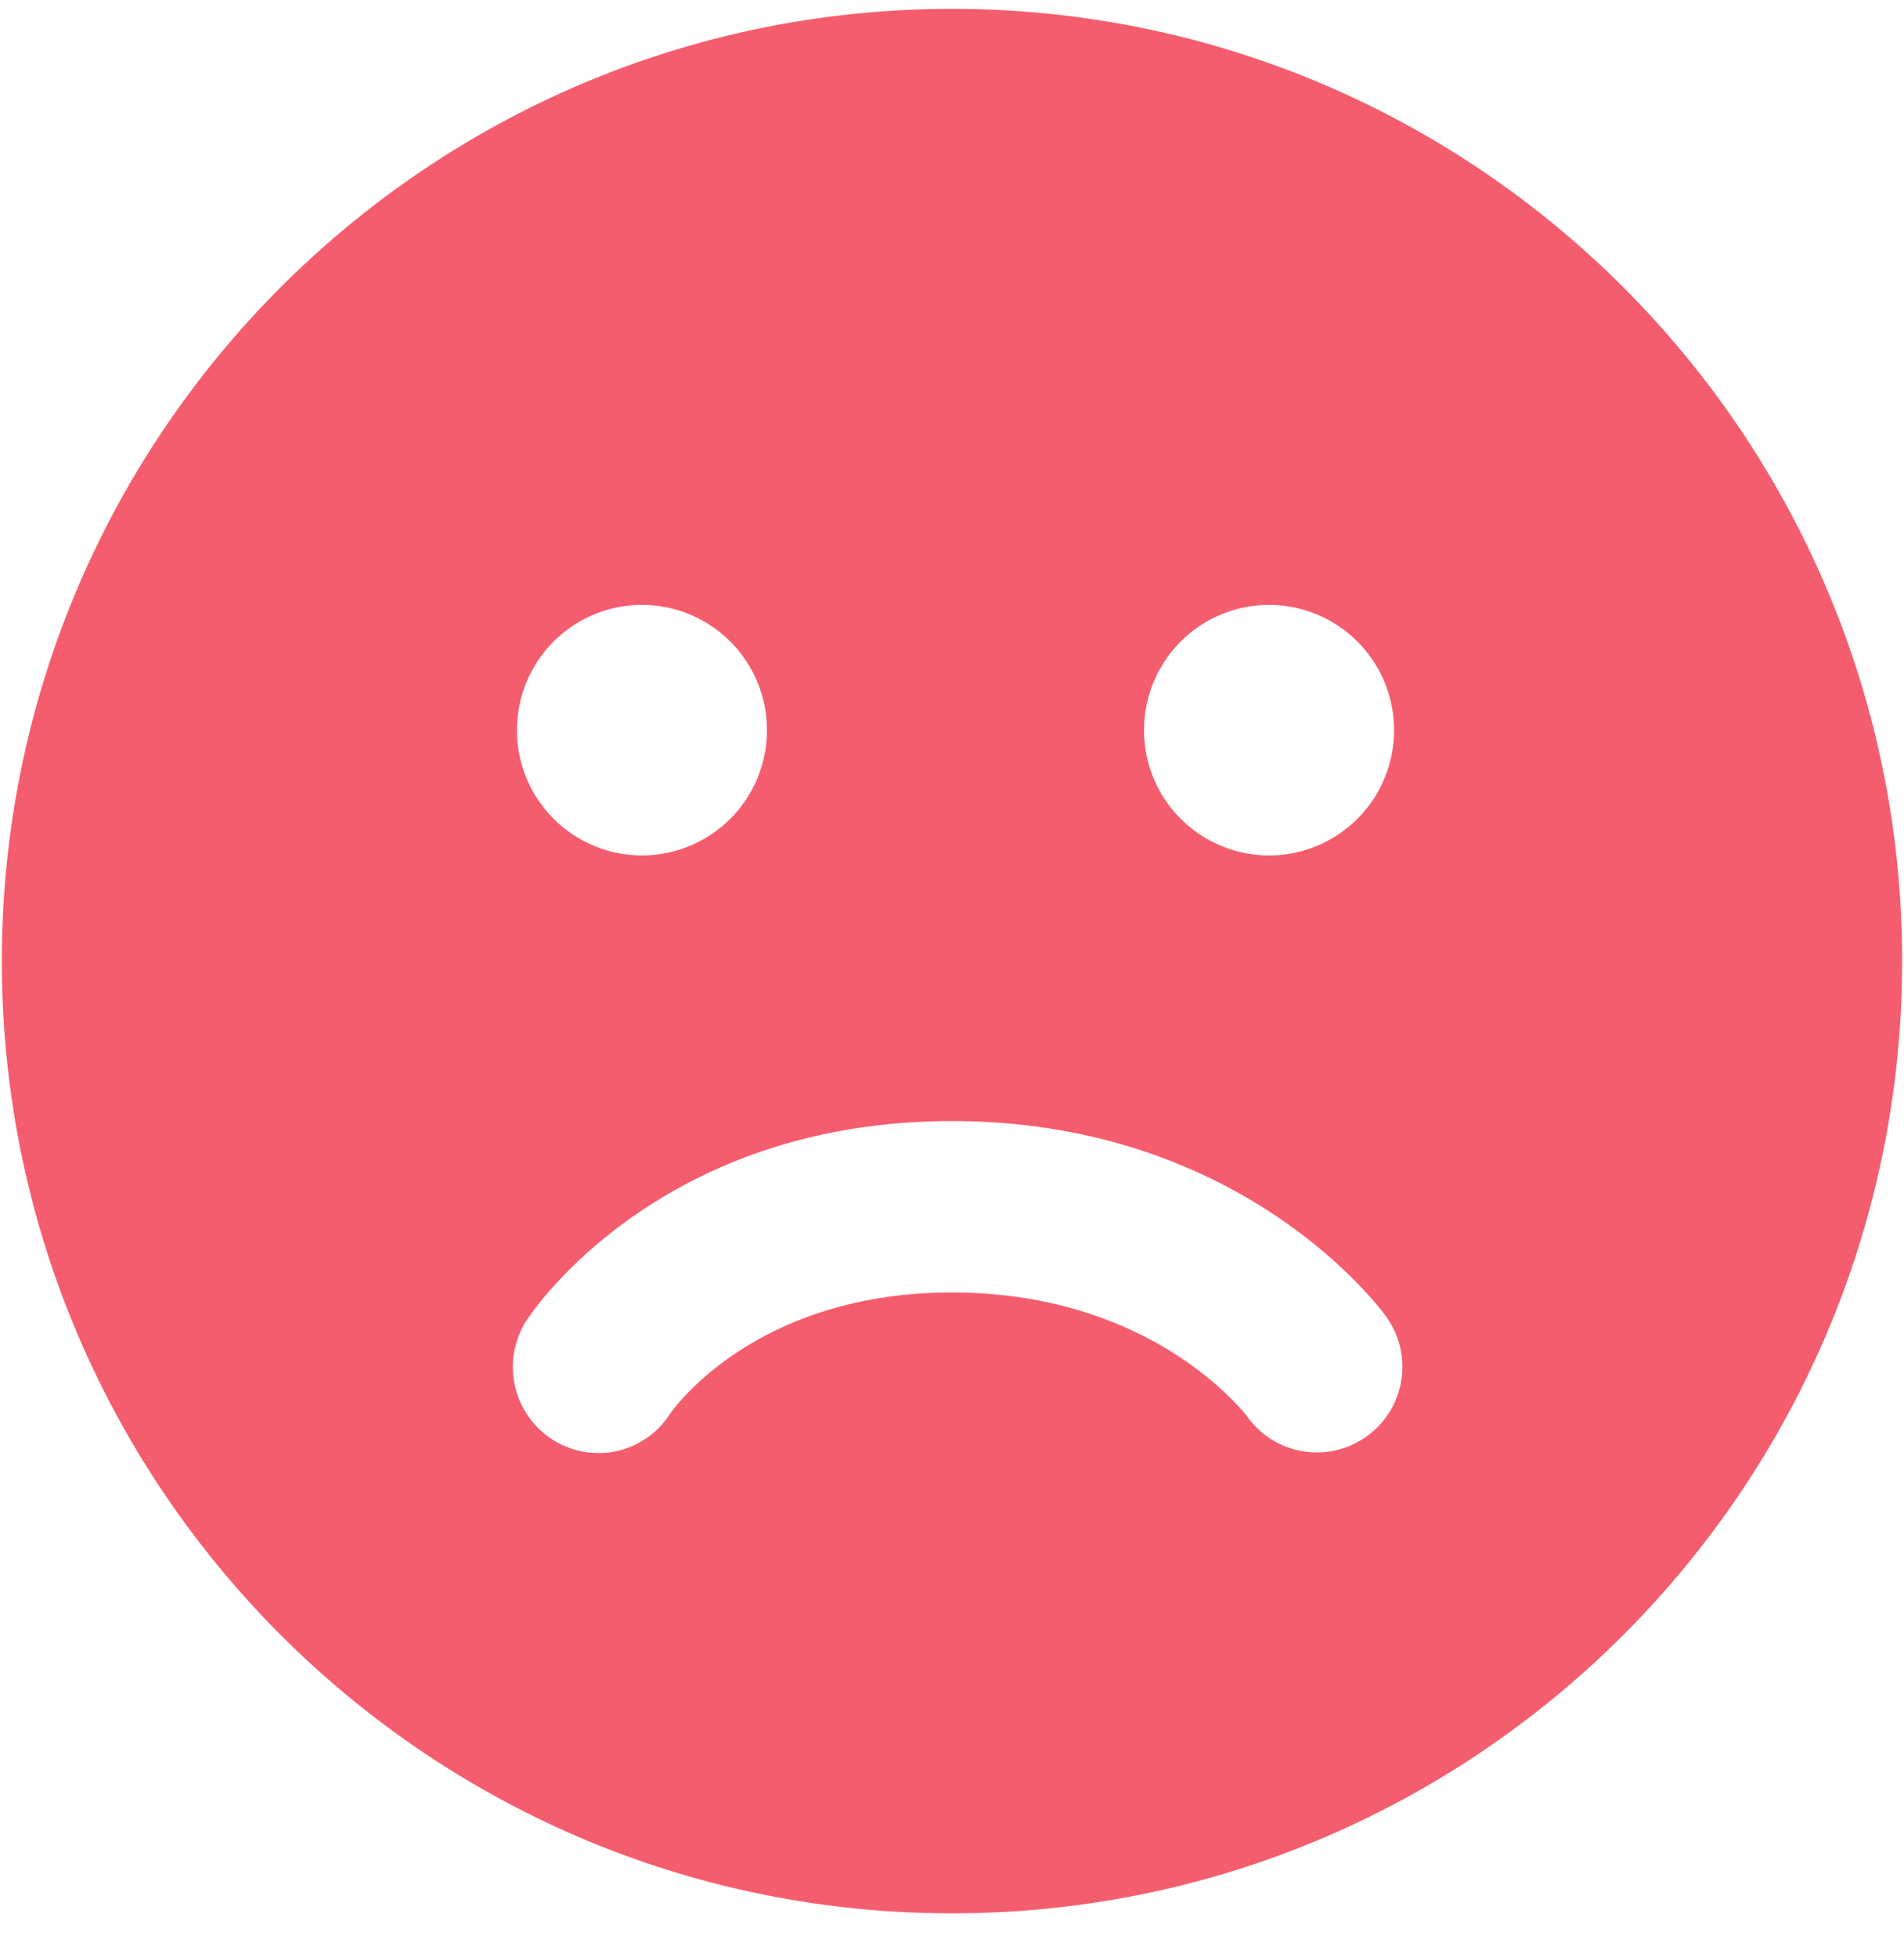 <svg width="36" height="37" viewBox="0 0 36 37" xmlns="http://www.w3.org/2000/svg"><path d="M18 .168c-9.922 0-17.965 8.06-17.965 18s8.043 18 17.965 18 17.965-8.06 17.965-18-8.043-18-17.965-18zm5.995 11.266a2.366 2.366 0 0 1 2.363 2.37 2.366 2.366 0 0 1-2.363 2.367 2.366 2.366 0 0 1-2.364-2.367 2.366 2.366 0 0 1 2.365-2.37zm-11.857 0a2.366 2.366 0 0 1 2.363 2.37 2.366 2.366 0 0 1-2.362 2.367 2.366 2.366 0 0 1-2.364-2.367 2.366 2.366 0 0 1 2.364-2.37zM25.843 27.15c-.72.52-1.725.36-2.248-.356-.09-.12-1.837-2.362-5.595-2.362-3.72 0-5.273 2.208-5.337 2.302a1.6 1.6 0 0 1-1.347.733c-.303 0-.61-.085-.884-.263a1.63 1.63 0 0 1-.472-2.25c.1-.152 2.497-3.762 8.04-3.762 5.494 0 8.103 3.547 8.21 3.698.523.726.358 1.74-.367 2.26z" fill-rule="evenodd" fill="#F45D6E"/></svg>
